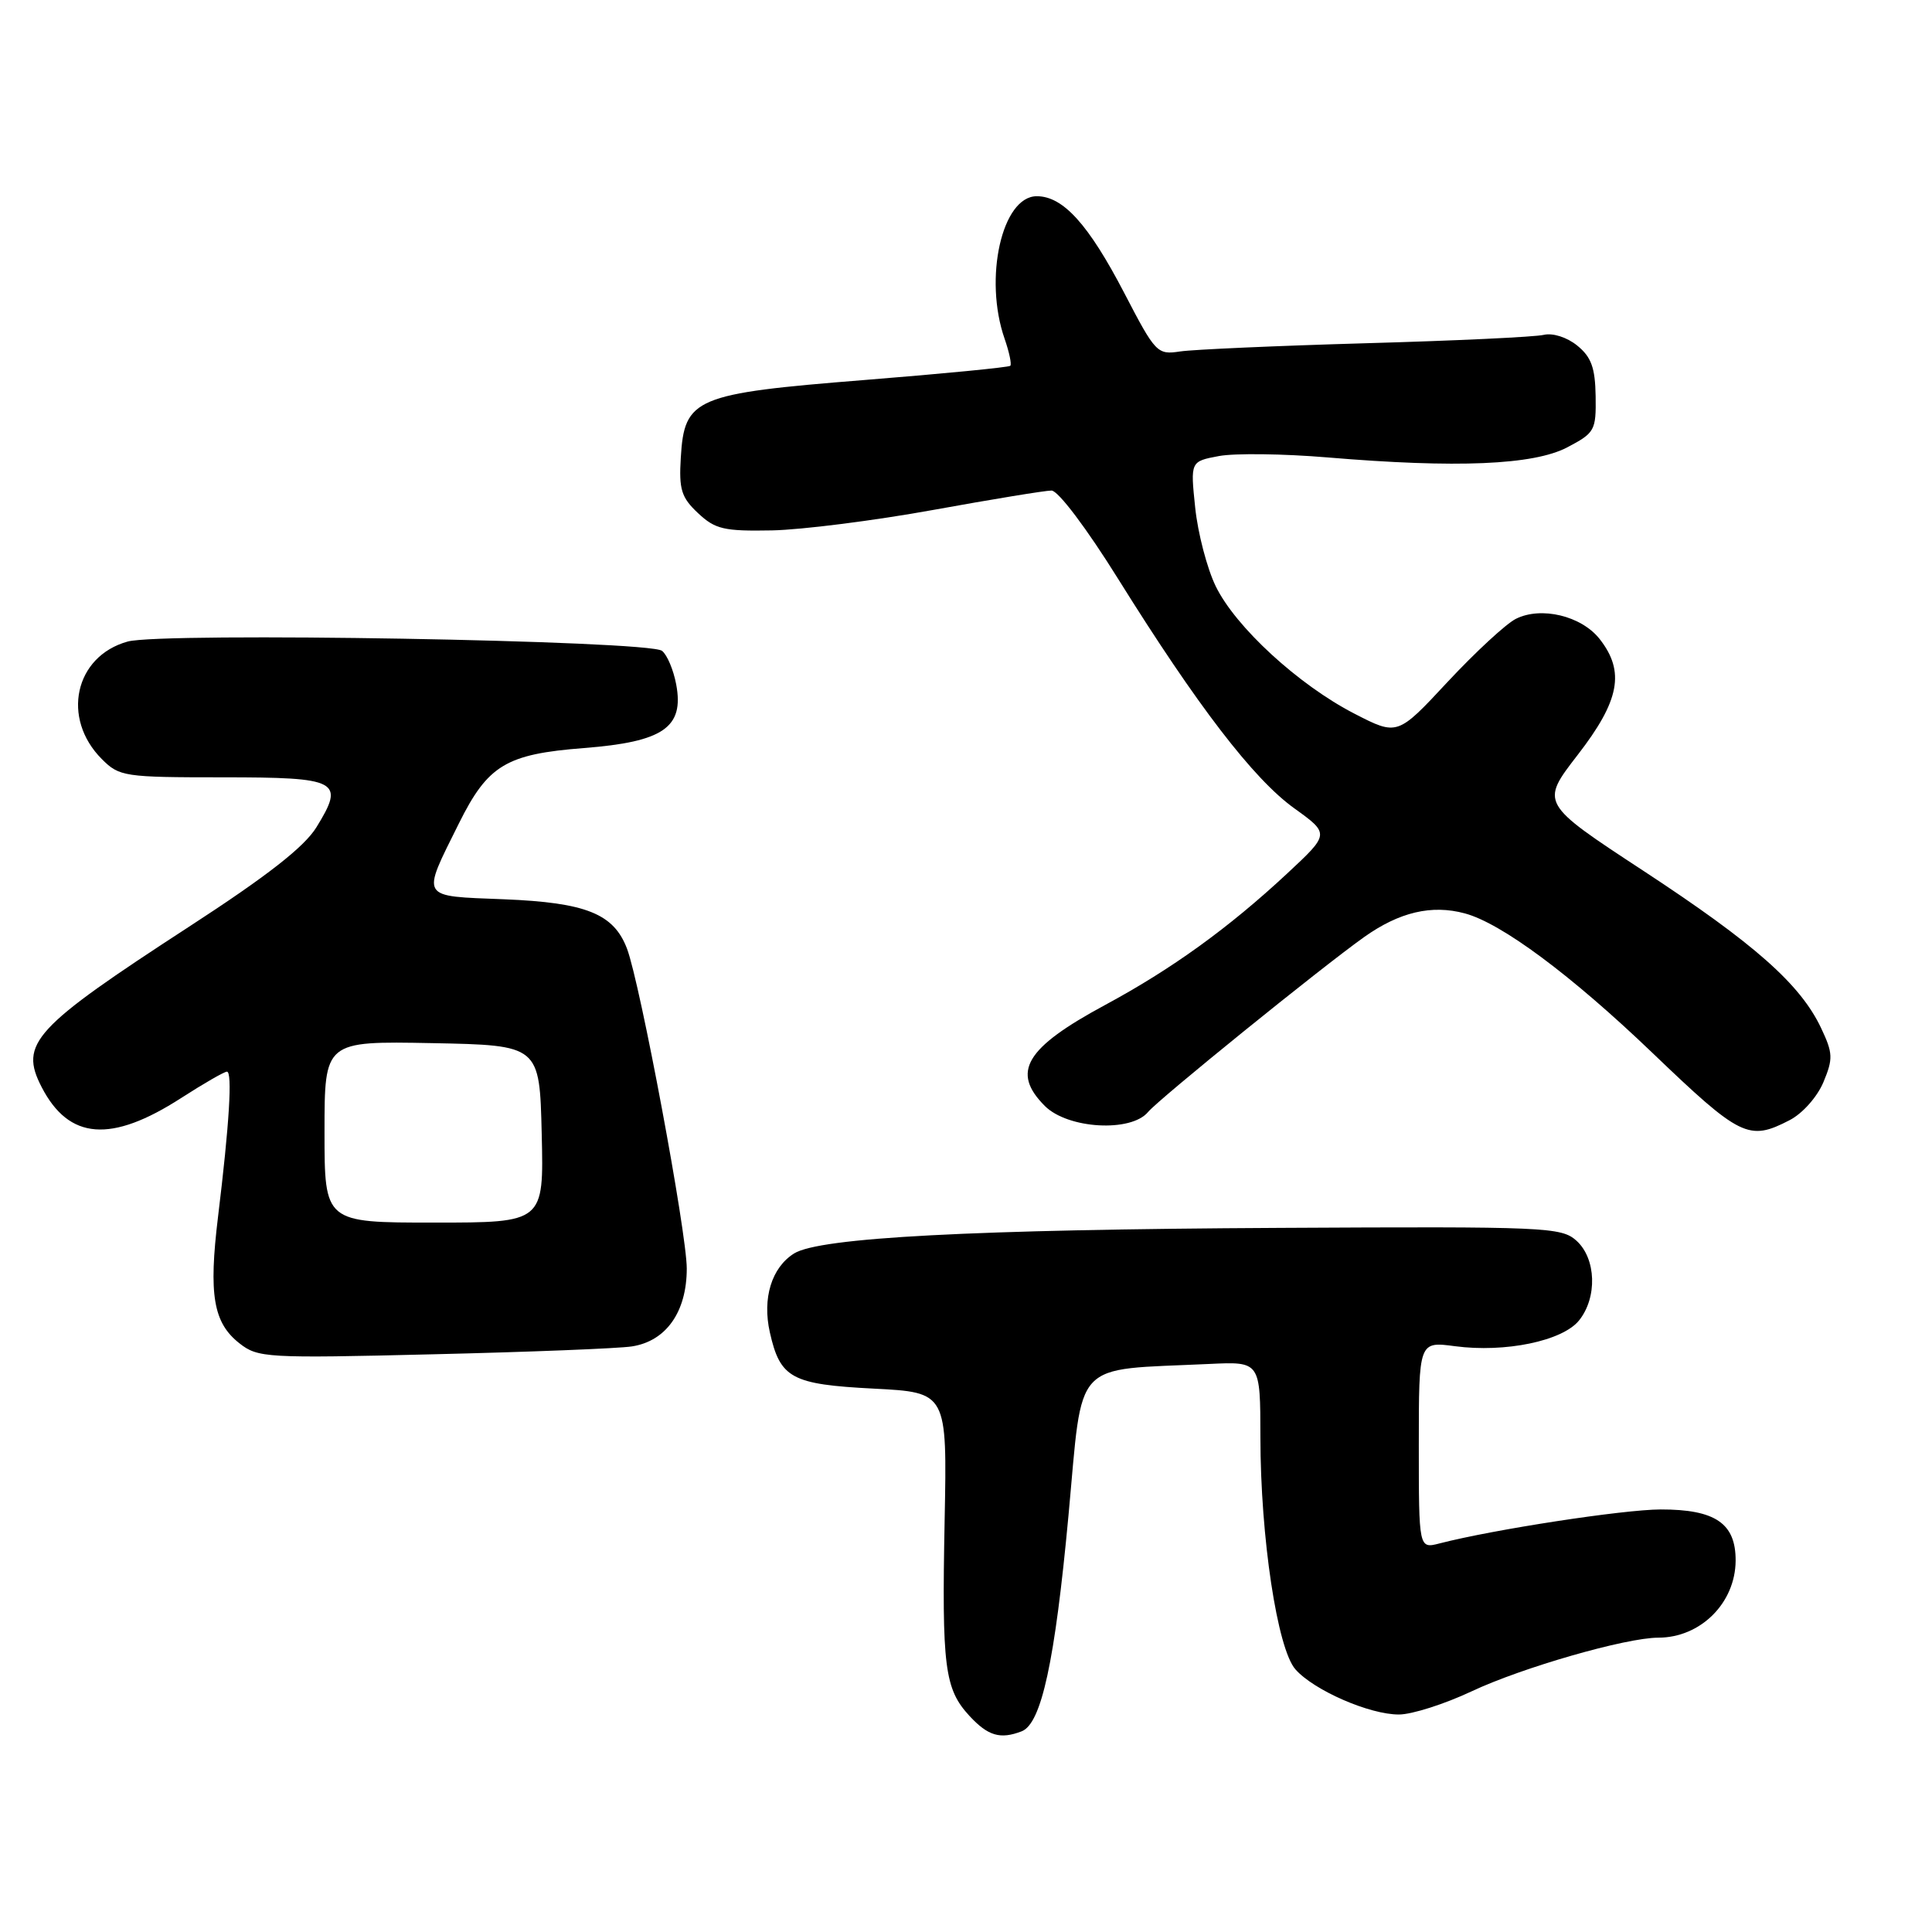 <?xml version="1.0" encoding="UTF-8" standalone="no"?>
<!DOCTYPE svg PUBLIC "-//W3C//DTD SVG 1.1//EN" "http://www.w3.org/Graphics/SVG/1.1/DTD/svg11.dtd" >
<svg xmlns="http://www.w3.org/2000/svg" xmlns:xlink="http://www.w3.org/1999/xlink" version="1.1" viewBox="0 0 256 256">
 <g >
 <path fill="currentColor"
d=" M 135.37 229.41 C 137.99 228.41 139.78 220.18 141.58 200.80 C 143.53 179.83 141.88 181.60 160.25 180.73 C 167.00 180.41 167.00 180.41 167.01 190.45 C 167.02 203.71 169.25 218.50 171.66 221.21 C 174.12 223.99 181.50 227.20 185.37 227.18 C 187.09 227.18 191.43 225.79 195.00 224.11 C 201.68 220.96 215.46 217.00 219.73 217.00 C 225.33 217.00 229.94 212.41 229.98 206.81 C 230.01 201.85 227.29 200.00 220.03 200.01 C 215.08 200.03 197.96 202.65 190.75 204.51 C 188.00 205.22 188.00 205.22 188.00 191.48 C 188.00 177.74 188.00 177.74 192.80 178.38 C 199.44 179.26 207.02 177.69 209.22 174.98 C 211.68 171.94 211.51 166.77 208.89 164.40 C 206.88 162.60 204.90 162.51 169.64 162.70 C 128.79 162.91 108.61 163.98 105.22 166.09 C 102.24 167.96 100.99 172.02 102.01 176.55 C 103.38 182.63 104.87 183.44 115.78 184.00 C 125.50 184.50 125.50 184.50 125.17 201.41 C 124.79 220.90 125.15 223.79 128.47 227.38 C 130.92 230.02 132.54 230.50 135.37 229.41 Z  M 83.71 178.41 C 88.26 177.72 91.00 173.84 91.00 168.09 C 91.00 163.31 84.83 130.32 83.08 125.70 C 81.32 121.07 77.65 119.60 66.81 119.16 C 55.51 118.71 55.80 119.19 60.81 109.10 C 64.65 101.37 67.07 99.92 77.38 99.12 C 87.90 98.30 90.67 96.39 89.60 90.69 C 89.24 88.77 88.40 86.77 87.72 86.24 C 85.98 84.86 21.45 83.74 16.91 85.01 C 9.89 86.96 8.09 95.18 13.50 100.59 C 15.81 102.90 16.47 103.00 29.49 103.00 C 44.91 103.00 45.74 103.44 41.92 109.63 C 40.31 112.23 35.42 116.06 25.07 122.78 C 4.41 136.21 2.53 138.26 5.52 144.05 C 9.14 151.05 14.72 151.48 24.01 145.49 C 26.99 143.57 29.72 142.00 30.07 142.00 C 30.81 142.00 30.39 148.95 28.89 161.23 C 27.63 171.57 28.26 175.27 31.72 177.99 C 34.17 179.92 35.28 179.99 57.39 179.45 C 70.10 179.15 81.94 178.68 83.71 178.41 Z  M 237.13 148.43 C 238.84 147.55 240.79 145.35 241.61 143.40 C 242.91 140.28 242.88 139.55 241.30 136.21 C 238.55 130.41 232.48 125.04 217.73 115.37 C 204.10 106.43 204.10 106.43 209.05 100.03 C 214.62 92.84 215.35 88.99 211.96 84.67 C 209.54 81.60 204.21 80.32 200.86 82.00 C 199.56 82.65 195.50 86.41 191.83 90.34 C 185.17 97.50 185.17 97.50 179.46 94.56 C 172.06 90.75 163.69 83.06 161.08 77.66 C 159.94 75.31 158.72 70.63 158.37 67.27 C 157.73 61.14 157.73 61.14 161.51 60.43 C 163.59 60.04 170.06 60.12 175.89 60.61 C 193.03 62.05 203.19 61.62 207.66 59.28 C 211.32 57.36 211.50 57.04 211.43 52.49 C 211.37 48.72 210.85 47.30 208.99 45.79 C 207.64 44.69 205.75 44.09 204.56 44.37 C 203.43 44.65 192.82 45.15 181.00 45.48 C 169.18 45.82 158.09 46.31 156.37 46.57 C 153.34 47.03 153.11 46.79 148.98 38.84 C 144.24 29.73 140.87 26.00 137.38 26.00 C 132.77 26.00 130.32 36.88 133.12 44.90 C 133.73 46.66 134.07 48.27 133.87 48.47 C 133.66 48.67 124.99 49.52 114.58 50.35 C 92.06 52.15 90.68 52.73 90.21 60.63 C 89.95 64.85 90.28 65.92 92.49 67.99 C 94.77 70.13 95.92 70.40 102.29 70.28 C 106.25 70.20 115.87 68.98 123.65 67.57 C 131.43 66.16 138.49 65.00 139.33 65.00 C 140.21 65.00 144.01 70.04 148.18 76.74 C 158.66 93.54 166.09 103.22 171.49 107.10 C 176.20 110.49 176.20 110.49 170.54 115.76 C 162.79 122.97 155.29 128.39 146.44 133.16 C 135.85 138.87 133.96 142.05 138.45 146.55 C 141.50 149.59 149.87 150.07 152.13 147.34 C 153.55 145.63 175.00 128.26 180.75 124.17 C 185.42 120.85 189.71 119.84 194.10 121.03 C 198.95 122.33 208.17 129.19 218.89 139.45 C 230.64 150.71 231.71 151.23 237.13 148.43 Z  M 43.00 149.97 C 43.00 137.95 43.00 137.95 57.25 138.22 C 71.50 138.50 71.50 138.50 71.78 150.25 C 72.06 162.00 72.06 162.00 57.53 162.00 C 43.00 162.00 43.00 162.00 43.00 149.97 Z "/>
</g>
</svg>